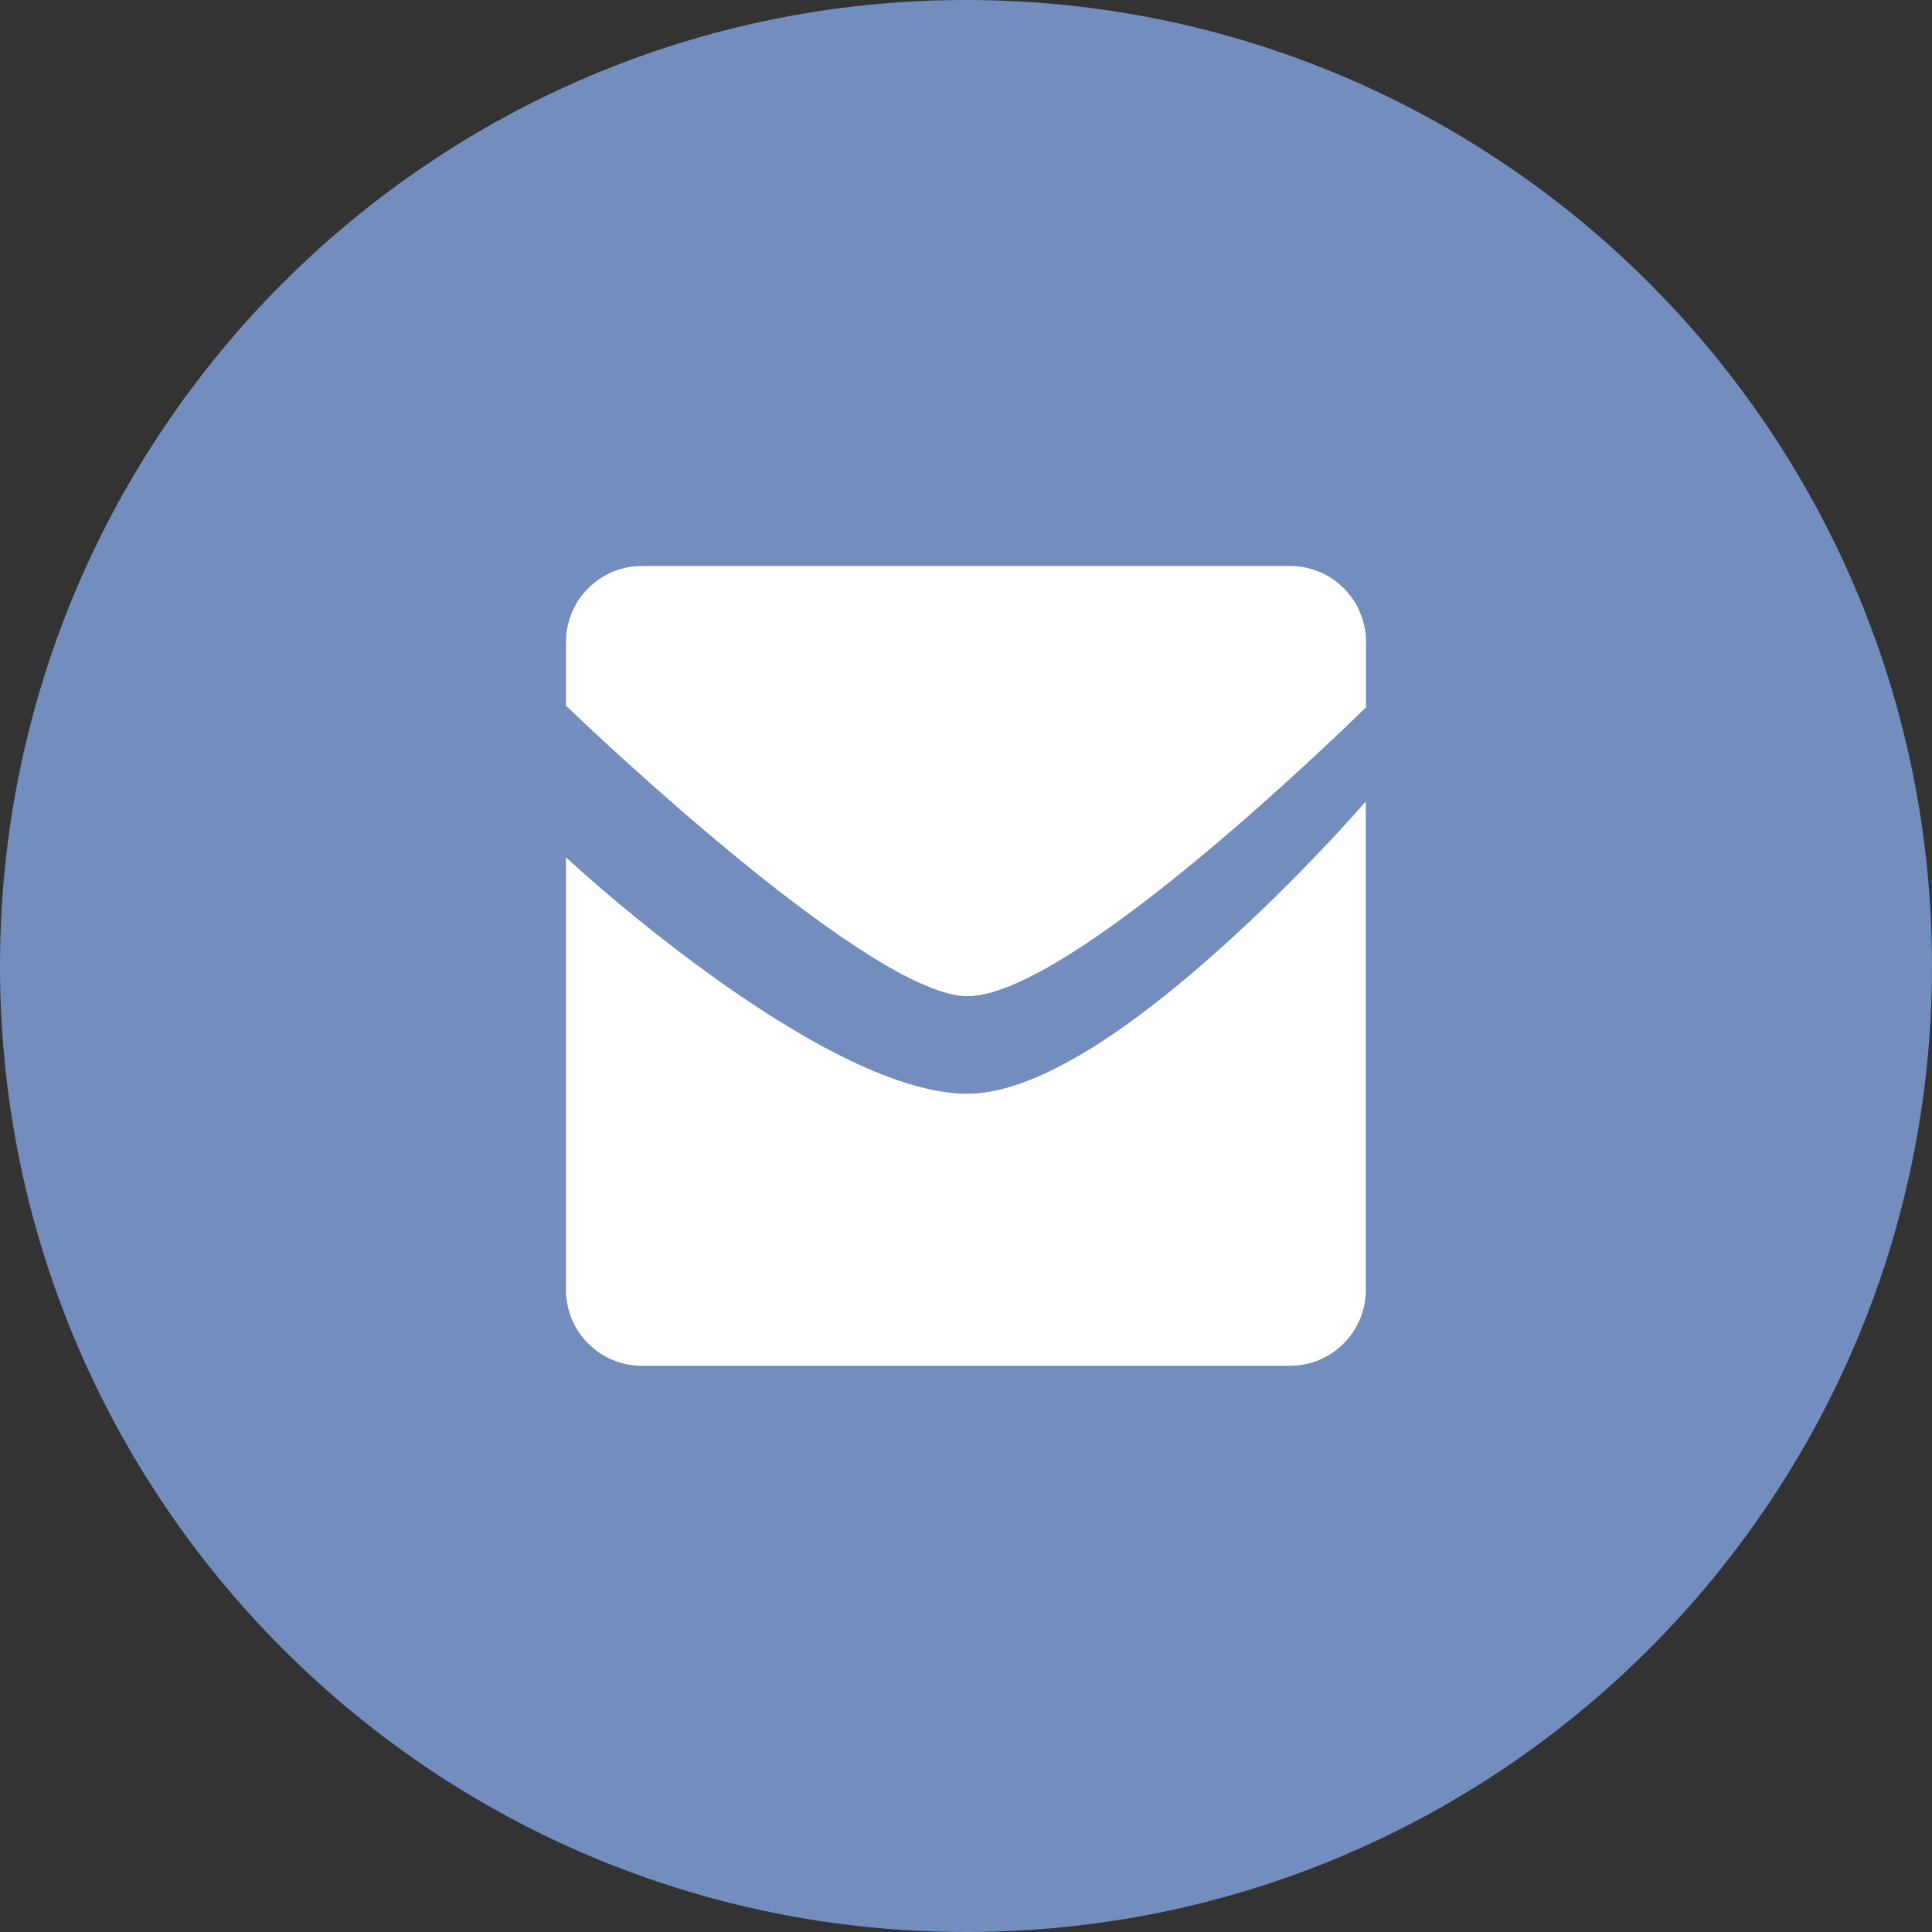 <svg xmlns="http://www.w3.org/2000/svg" width="1024" height="1024" fill="none">
   <rect width="100%" height="100%" fill="#333333" stroke="none"/>
   <g clip-path="url(#a)">
      <path fill="#728DBE" d="M512 1024c282.77 0 512-229.23 512-512S794.77 0 512 0 0 229.23 0 512s229.23 512 512 512Z"/>
      <path fill="#fff" d="M724 374.9v-34.7c0-22.2-18-40.2-40.2-40.2H340.2c-22.2 0-40.2 18-40.2 40.2V374c15.7 15.3 162.3 154 212.7 154 53.6 0 194.7-136.9 211.3-153.1Zm-75.4 126.2c-57.8 52.2-103.6 78.6-135.9 78.6-73.1 0-197-110.5-212.7-125.3v229.3c0 22.2 18 40.2 40.2 40.2h343.5c22.2 0 40.2-18 40.2-40.2V424.8c-7.3 8.4-37.8 42.6-75.3 76.3Z"/>
   </g>
   <defs>
      <clipPath id="a">
         <path fill="#fff" d="M0 0h1024v1024H0z"/>
      </clipPath>
   </defs>
</svg>
